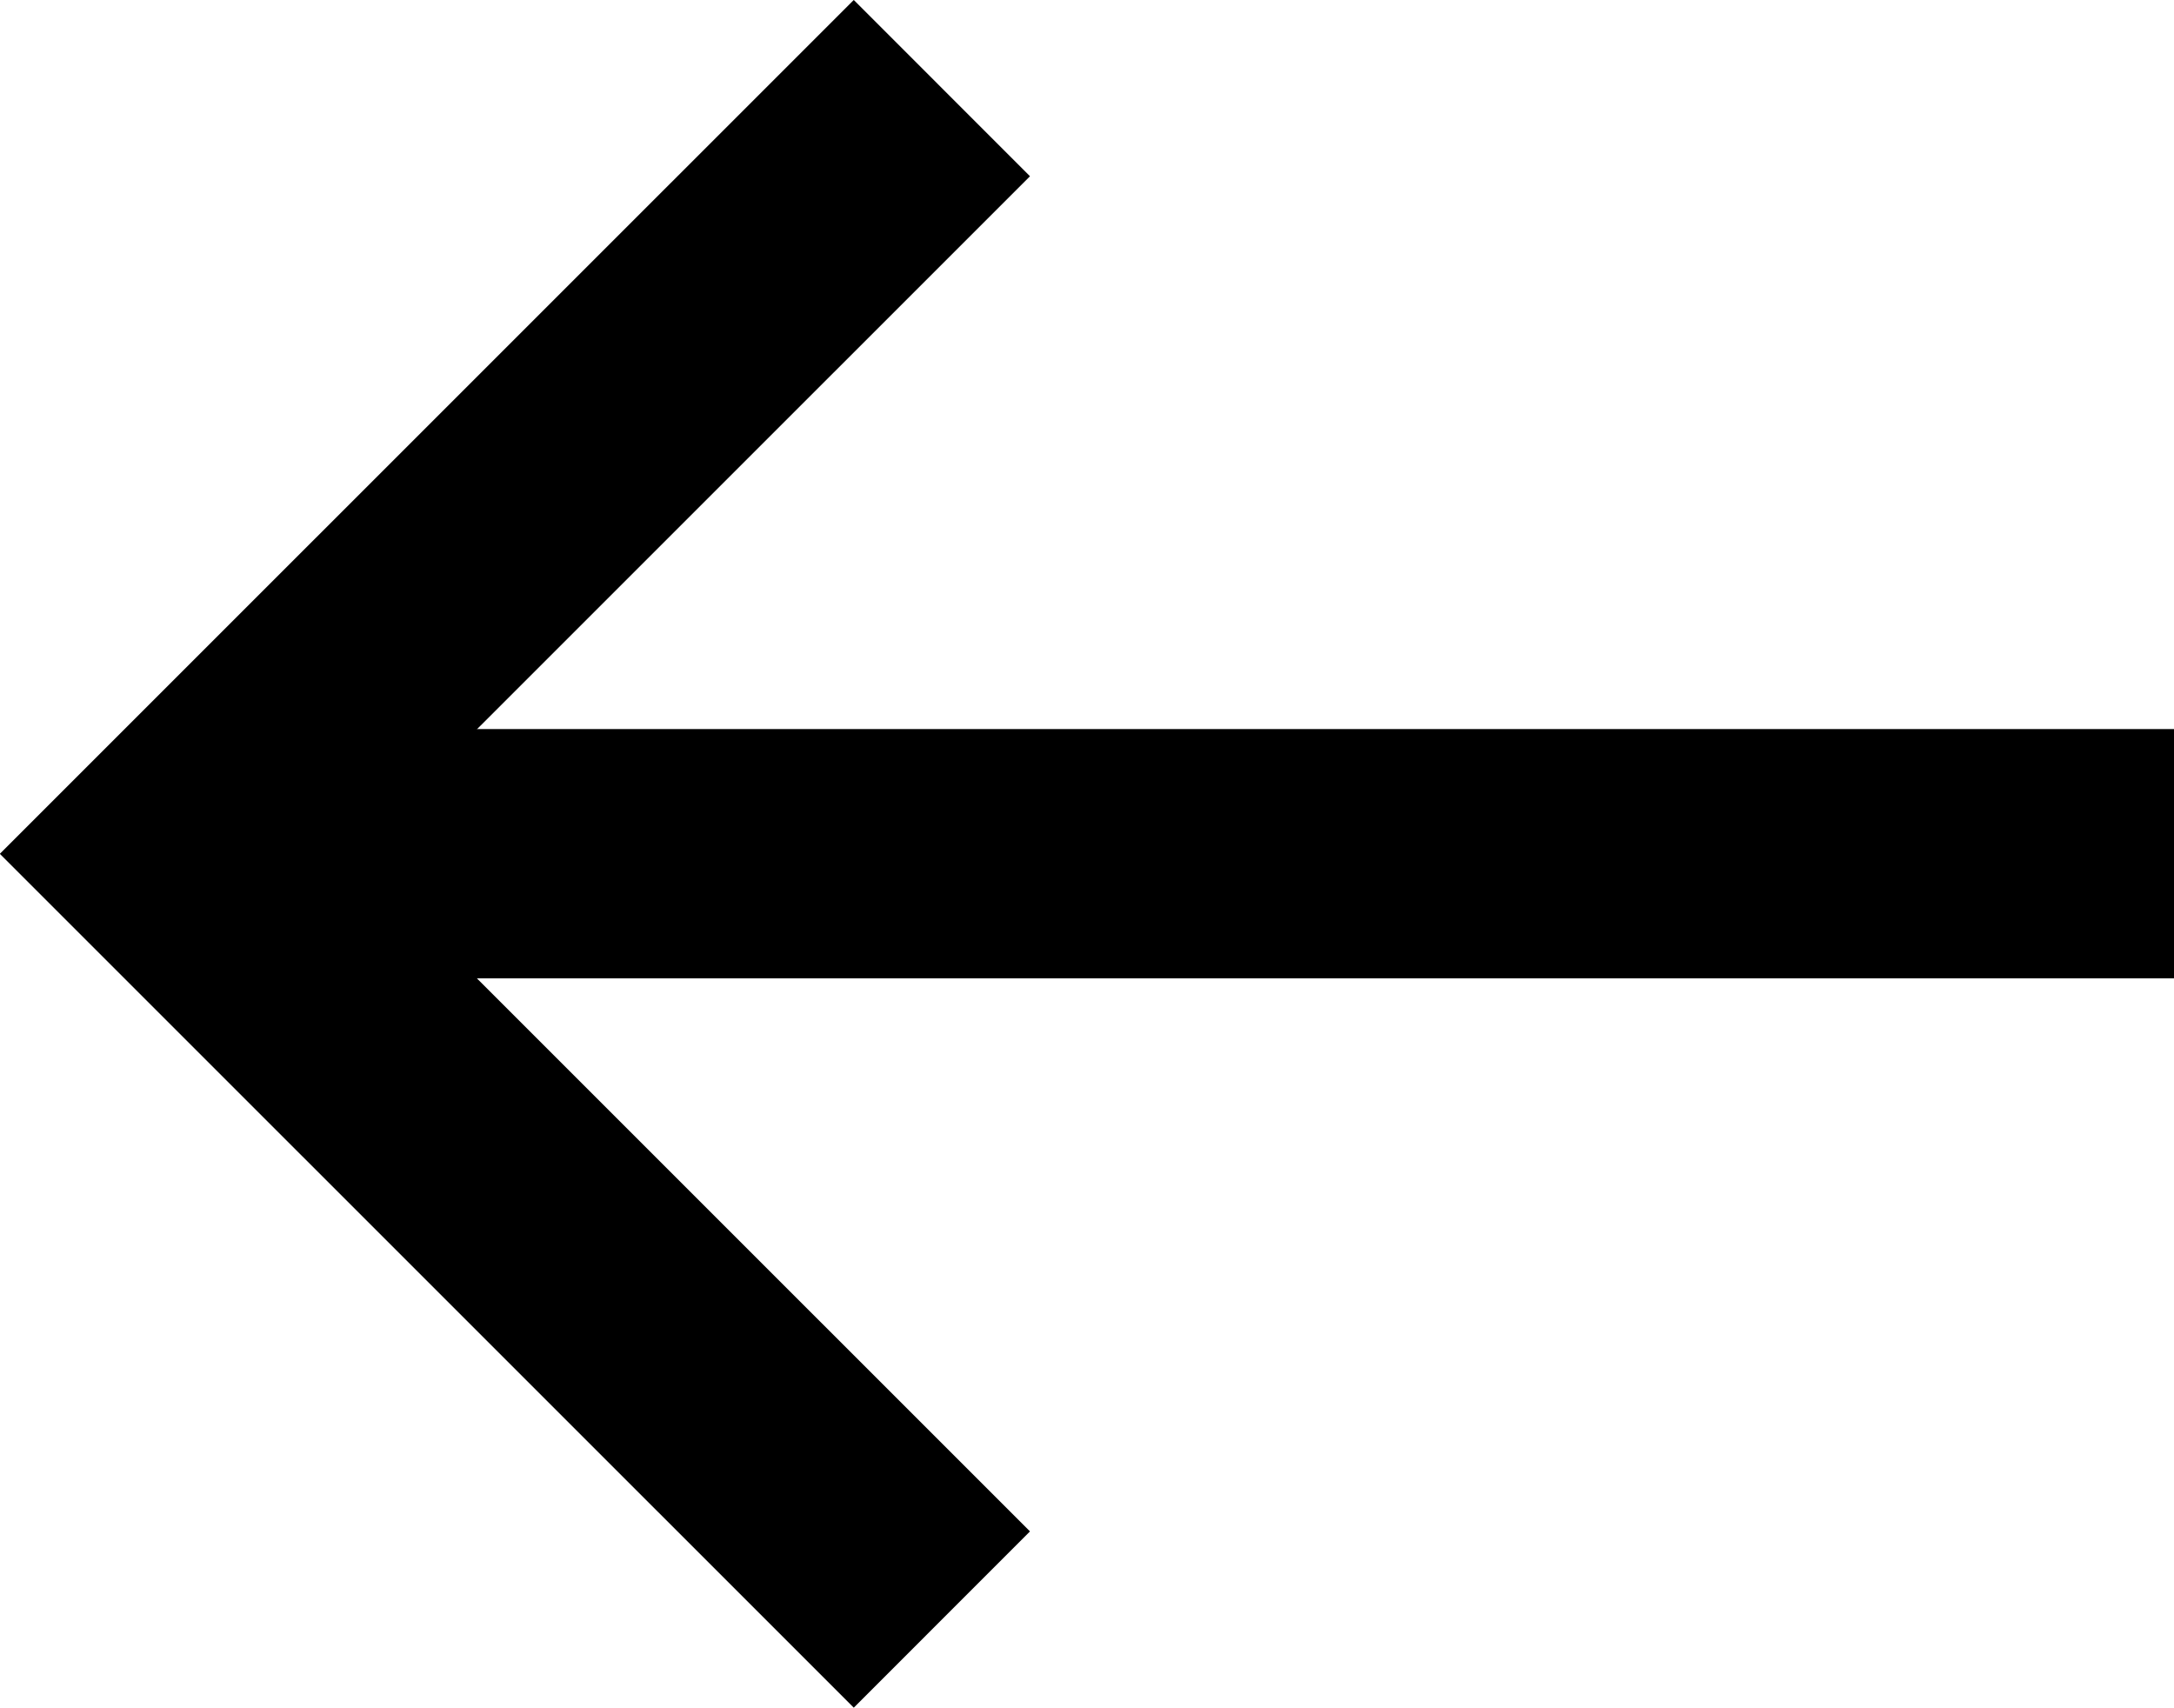 <svg xmlns="http://www.w3.org/2000/svg" width="17.445" height="13.702" viewBox="0 0 17.445 13.702">
  <g id="グループ_10748" data-name="グループ 10748" transform="translate(-294.049 -1519.127)">
    <path id="パス_16920" data-name="パス 16920" d="M19082.609,1519.834l-6.145,6.144,6.145,6.144" transform="translate(-18781.002 0)" fill="none" stroke="#000" stroke-width="2"/>
    <path id="パス_16921" data-name="パス 16921" d="M19090.75,1531.249h15.742" transform="translate(-18794.998 -5.272)" fill="none" stroke="#000" stroke-width="2"/>
  </g>
</svg>
